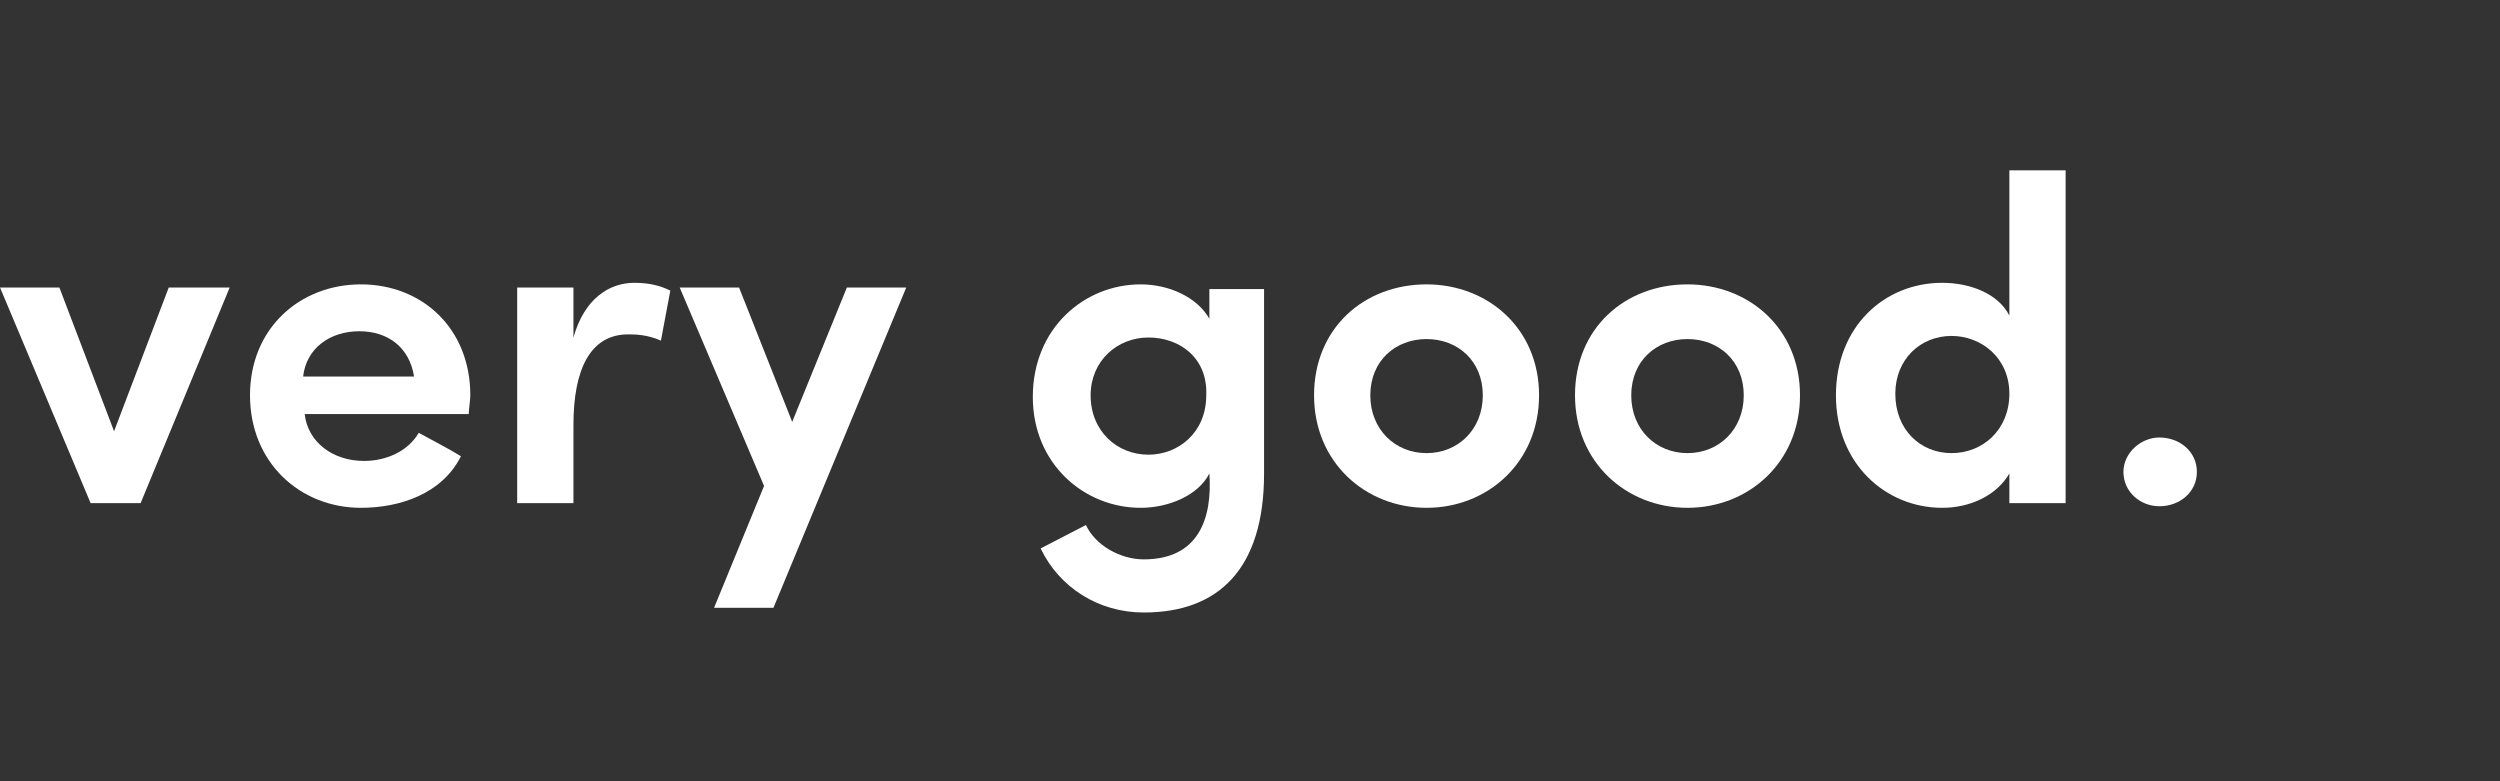 <?xml version="1.0" encoding="utf-8"?>
<!-- Generator: Adobe Illustrator 21.0.2, SVG Export Plug-In . SVG Version: 6.00 Build 0)  -->
<svg version="1.1" id="Layer_1" xmlns="http://www.w3.org/2000/svg" xmlns:xlink="http://www.w3.org/1999/xlink" x="0px" y="0px"
	 viewBox="0 0 160 50" style="enable-background:new 0 0 160 50;" xml:space="preserve">
<rect x="0" y="0" width="160" height="50" fill="#333333" stroke="none"/>
<style type="text/css">
	.st0{fill:#FFFFFF;}
</style>
<g>
	<path class="st0" d="M0,18.4h3.8l3.5,9.2l3.5-9.2h3.9L9,32.2c-3.2,0-3.2,0-3.2,0L0,18.4z"/>
	<path class="st0" d="M30,26.5H19.5c0.2,1.8,1.8,3,3.8,3c1.4,0,2.8-0.6,3.5-1.8c0.9,0.5,1.9,1,2.7,1.5c-1.2,2.4-3.9,3.3-6.4,3.3
		c-3.9,0-7.1-2.9-7.1-7.2s3.2-7.1,7.1-7.1c3.9,0,7,2.8,7,7.1C30.1,25.6,30,26.2,30,26.5z M26.5,24.1c-0.3-1.9-1.7-2.9-3.5-2.9
		c-1.9,0-3.4,1.1-3.6,2.9H26.5z"/>
	<path class="st0" d="M36.7,32.2h-3.6V18.4h3.6v3.2c0.7-2.5,2.3-3.5,3.9-3.5c1,0,1.7,0.2,2.3,0.5l-0.6,3.2c-0.9-0.4-1.7-0.4-2.1-0.4
		c-2.4,0-3.5,2.2-3.5,5.8V32.2z"/>
	<path class="st0" d="M49.5,38.9h-3.8l3.2-7.8l-5.4-12.7h3.8l3.4,8.6l3.5-8.6H58L49.5,38.9z"/>
	<path class="st0" d="M73.2,35.8c3.5,0,4.4-2.6,4.2-5.5c-0.7,1.4-2.6,2.2-4.4,2.2c-3.6,0-6.9-2.8-6.9-7.1c0-4.4,3.3-7.2,6.9-7.2
		c1.8,0,3.6,0.8,4.4,2.2v-1.9h3.5v11.8c0,6.1-2.9,8.9-7.7,8.9c-2.9,0-5.4-1.6-6.6-4.1c0.8-0.4,2.1-1.1,2.9-1.5
		C70.1,34.9,71.7,35.8,73.2,35.8z M73.5,21.6c-2,0-3.7,1.5-3.7,3.7c0,2.3,1.7,3.8,3.7,3.8c1.9,0,3.7-1.4,3.7-3.8
		C77.3,22.9,75.5,21.6,73.5,21.6z"/>
	<path class="st0" d="M84.1,25.3c0-4.3,3.2-7.1,7.2-7.1c3.9,0,7.2,2.8,7.2,7.1s-3.3,7.2-7.2,7.2C87.4,32.5,84.1,29.6,84.1,25.3z
		 M94.9,25.3c0-2.2-1.6-3.6-3.6-3.6c-2,0-3.6,1.4-3.6,3.6c0,2.2,1.6,3.7,3.6,3.7C93.3,29,94.9,27.5,94.9,25.3z"/>
	<path class="st0" d="M100.8,25.3c0-4.3,3.2-7.1,7.2-7.1c3.9,0,7.2,2.8,7.2,7.1s-3.3,7.2-7.2,7.2C104.1,32.5,100.8,29.6,100.8,25.3z
		 M111.6,25.3c0-2.2-1.6-3.6-3.6-3.6c-2,0-3.6,1.4-3.6,3.6c0,2.2,1.6,3.7,3.6,3.7C110,29,111.6,27.5,111.6,25.3z"/>
	<path class="st0" d="M128.6,30.3c-0.8,1.4-2.5,2.2-4.3,2.2c-3.6,0-6.8-2.8-6.8-7.2c0-4.4,3.1-7.2,6.8-7.2c1.8,0,3.6,0.7,4.3,2.1
		v-9.3h3.6v21.3h-3.6V30.3z M124.9,21.5c-2,0-3.6,1.5-3.6,3.7c0,2.3,1.6,3.8,3.6,3.8c2,0,3.7-1.5,3.7-3.8
		C128.6,22.9,126.8,21.5,124.9,21.5z"/>
	<path class="st0" d="M138.2,28c1.3,0,2.4,0.9,2.4,2.2c0,1.3-1.1,2.2-2.4,2.2c-1.2,0-2.3-0.9-2.3-2.2C135.9,29,137,28,138.2,28z"/>
</g>
</svg>
